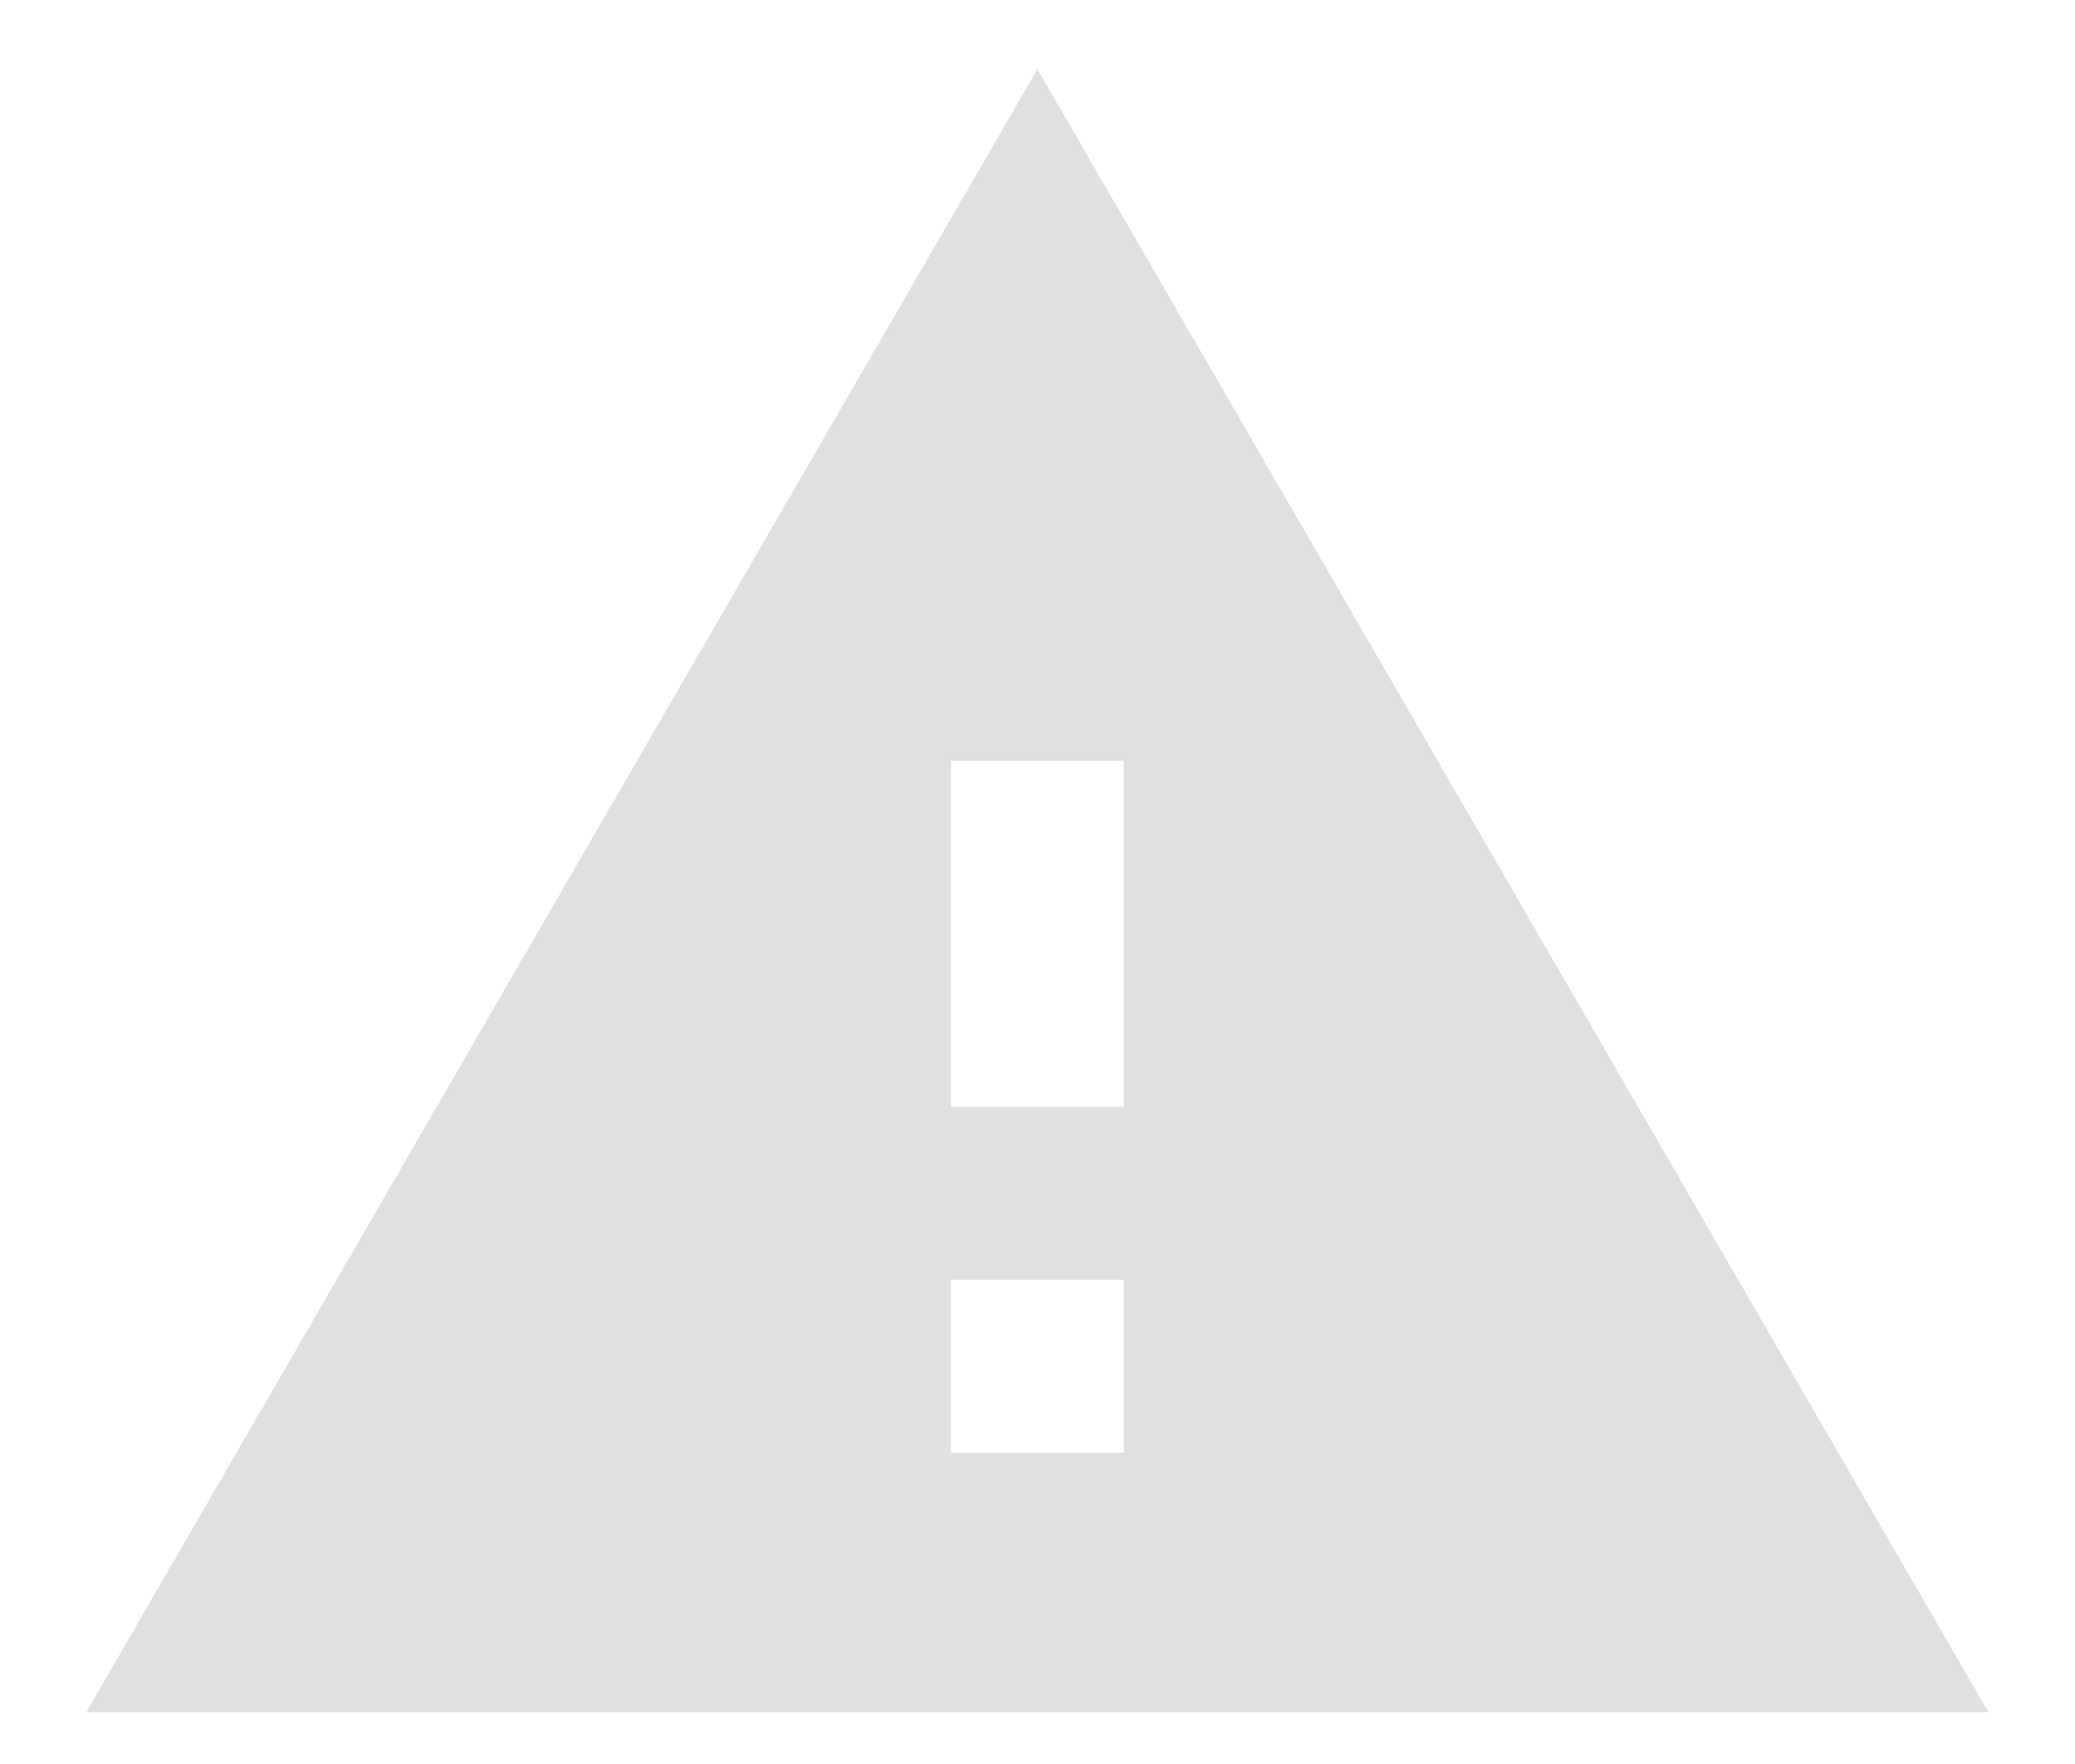 <svg width="20" height="17" viewBox="0 0 20 17" fill="none" xmlns="http://www.w3.org/2000/svg">
<path d="M0.832 16.5H19.165L9.999 0.667L0.832 16.5ZM10.832 14H9.165V12.333H10.832V14ZM10.832 10.667H9.165V7.333H10.832V10.667Z" fill="#E0E0E0"/>
</svg>
